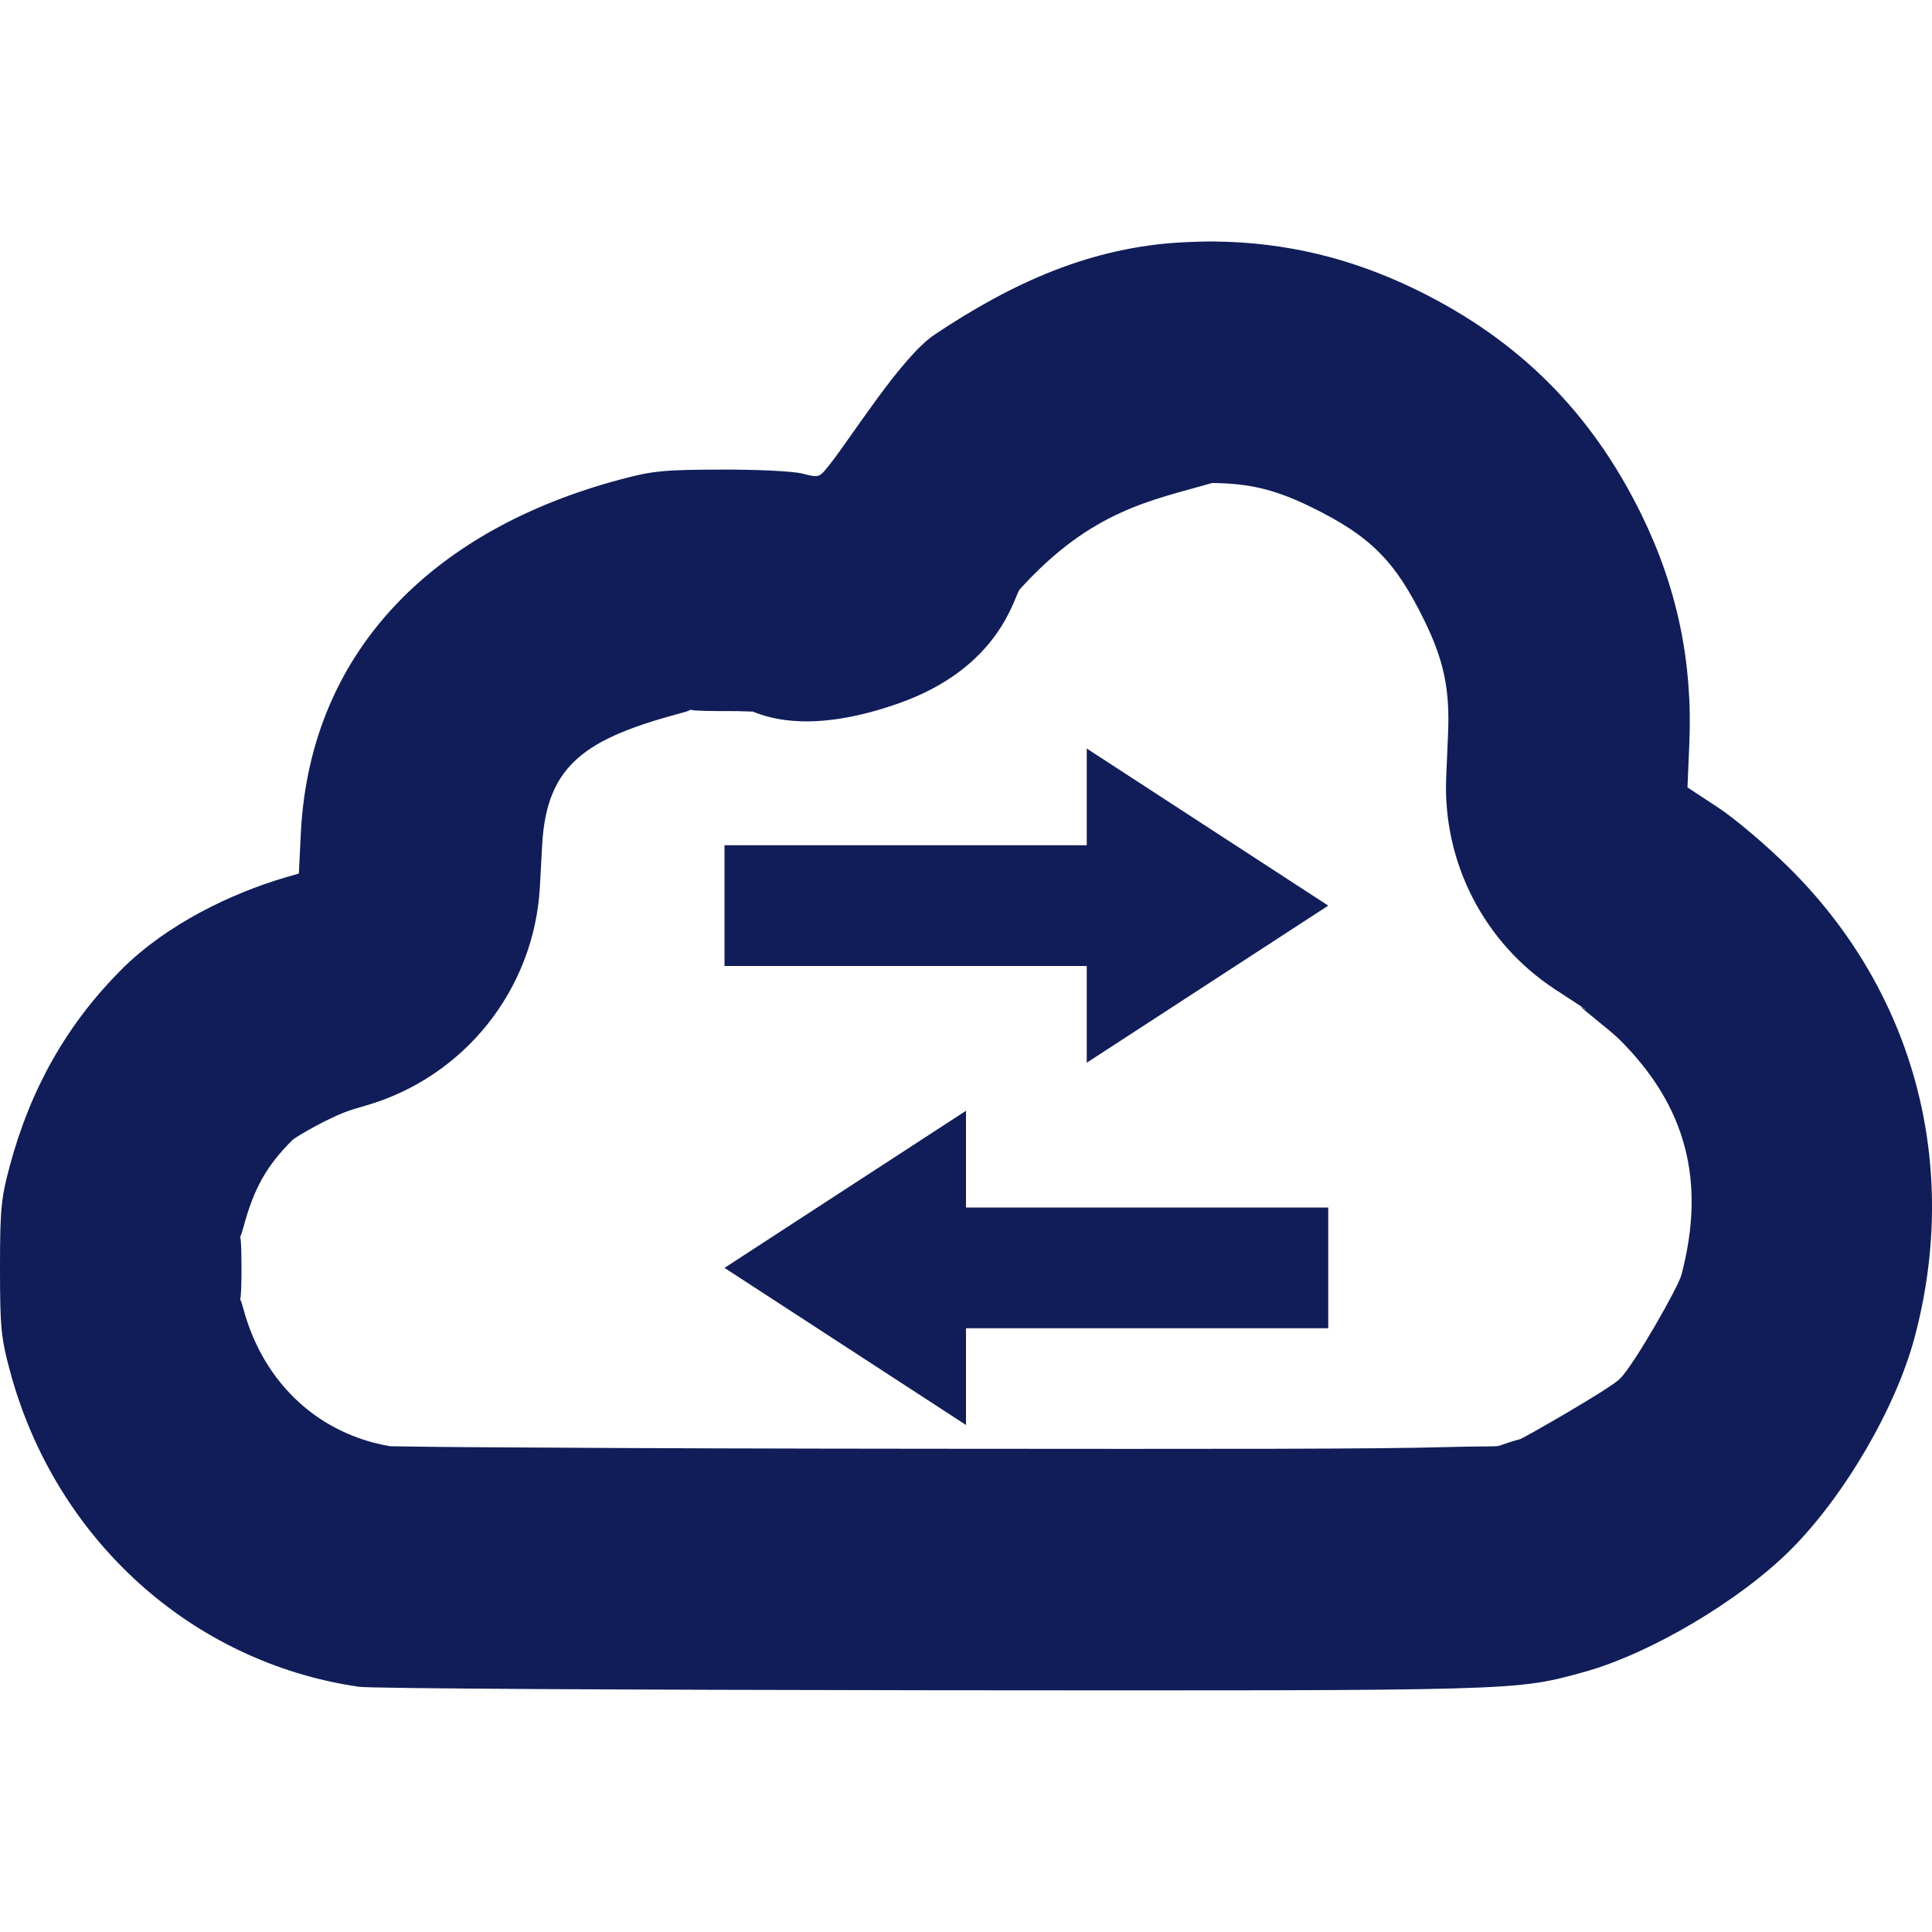 <svg xmlns="http://www.w3.org/2000/svg" width="16" height="16" version="1.1">
 <defs>
  <style id="current-color-scheme" type="text/css">
   .ColorScheme-Text { color:#111d58; } .ColorScheme-Highlight { color:#4285f4; } .ColorScheme-NeutralText { color:#ff9800; } .ColorScheme-PositiveText { color:#4caf50; } .ColorScheme-NegativeText { color:#f44336; }
  </style>
 </defs>
 <path style="fill:currentColor" class="ColorScheme-Text" d="M 10.062 2 C 9.979 1.999 9.894 2.002 9.809 2.006 C 9.036 2.043 8.383 2.342 7.74 2.771 C 7.467 2.954 7.057 3.612 6.875 3.842 C 6.784 3.958 6.785 3.958 6.645 3.922 C 6.565 3.902 6.273 3.888 5.973 3.889 C 5.502 3.89 5.404 3.899 5.137 3.971 C 3.625 4.374 2.575 5.359 2.492 6.887 L 2.475 7.234 L 2.352 7.27 C 1.921 7.398 1.386 7.65 1.008 8.027 C 0.557 8.478 0.254 9.012 0.082 9.652 C 0.009 9.923 0 10.012 0 10.502 C 0 10.992 0.009 11.081 0.082 11.352 C 0.455 12.744 1.584 13.767 2.971 13.969 C 3.073 13.984 5.212 13.995 7.725 13.998 C 12.62 14.002 12.547 14.004 13.121 13.846 C 13.663 13.696 14.406 13.258 14.83 12.834 C 15.274 12.39 15.703 11.655 15.857 11.072 C 16.236 9.644 15.853 8.213 14.816 7.186 C 14.633 7.004 14.368 6.779 14.229 6.688 L 13.975 6.521 L 13.99 6.168 C 14.02 5.491 13.892 4.871 13.594 4.262 C 13.179 3.415 12.578 2.814 11.73 2.4 C 11.191 2.137 10.649 2.007 10.062 2 z M 10.039 4 C 10.344 4.003 10.556 4.052 10.854 4.197 C 11.351 4.44 11.554 4.644 11.797 5.141 C 11.959 5.473 12.008 5.712 11.992 6.08 L 11.977 6.434 C 11.946 7.139 12.289 7.809 12.881 8.195 L 13.135 8.361 L 13.129 8.359 C 12.989 8.268 13.324 8.522 13.408 8.605 C 13.96 9.152 14.132 9.776 13.924 10.561 C 13.898 10.659 13.535 11.299 13.416 11.418 C 13.327 11.506 12.615 11.911 12.59 11.918 C 12.284 12.002 12.581 11.968 11.986 11.984 C 11.392 12.001 10.172 12 7.727 11.998 C 6.473 11.997 5.311 11.994 4.455 11.988 C 4.027 11.986 3.675 11.984 3.43 11.98 C 3.343 11.979 3.287 11.978 3.23 11.977 C 2.659 11.88 2.186 11.476 2.014 10.834 C 1.959 10.63 2 10.967 2 10.502 C 2 10.285 1.992 10.248 1.988 10.244 C 1.992 10.24 2 10.221 2.014 10.17 C 2.104 9.833 2.212 9.651 2.422 9.441 C 2.444 9.419 2.736 9.244 2.922 9.188 C 2.923 9.187 2.924 9.186 2.926 9.186 L 3.029 9.156 C 3.846 8.92 4.424 8.194 4.471 7.346 L 4.49 6.996 C 4.527 6.324 4.86 6.114 5.652 5.902 C 5.701 5.889 5.716 5.881 5.721 5.877 C 5.722 5.88 5.754 5.889 5.977 5.889 C 6.072 5.888 6.16 5.89 6.234 5.893 C 6.388 5.955 6.75 6.068 7.439 5.826 C 8.289 5.528 8.398 4.933 8.445 4.881 C 9.04 4.223 9.539 4.144 10.039 4 z M 9 6.199 L 9 7 L 7.094 7 L 6 7 L 6 7.5 L 6 8 L 7.094 8 L 9 8 L 9 8.801 L 11 7.5 L 9 6.199 z M 8 9.199 L 6 10.5 L 8 11.801 L 8 11 L 9.906 11 L 11 11 L 11 10.5 L 11 10 L 9.906 10 L 8 10 L 8 9.199 z"/>
</svg>
